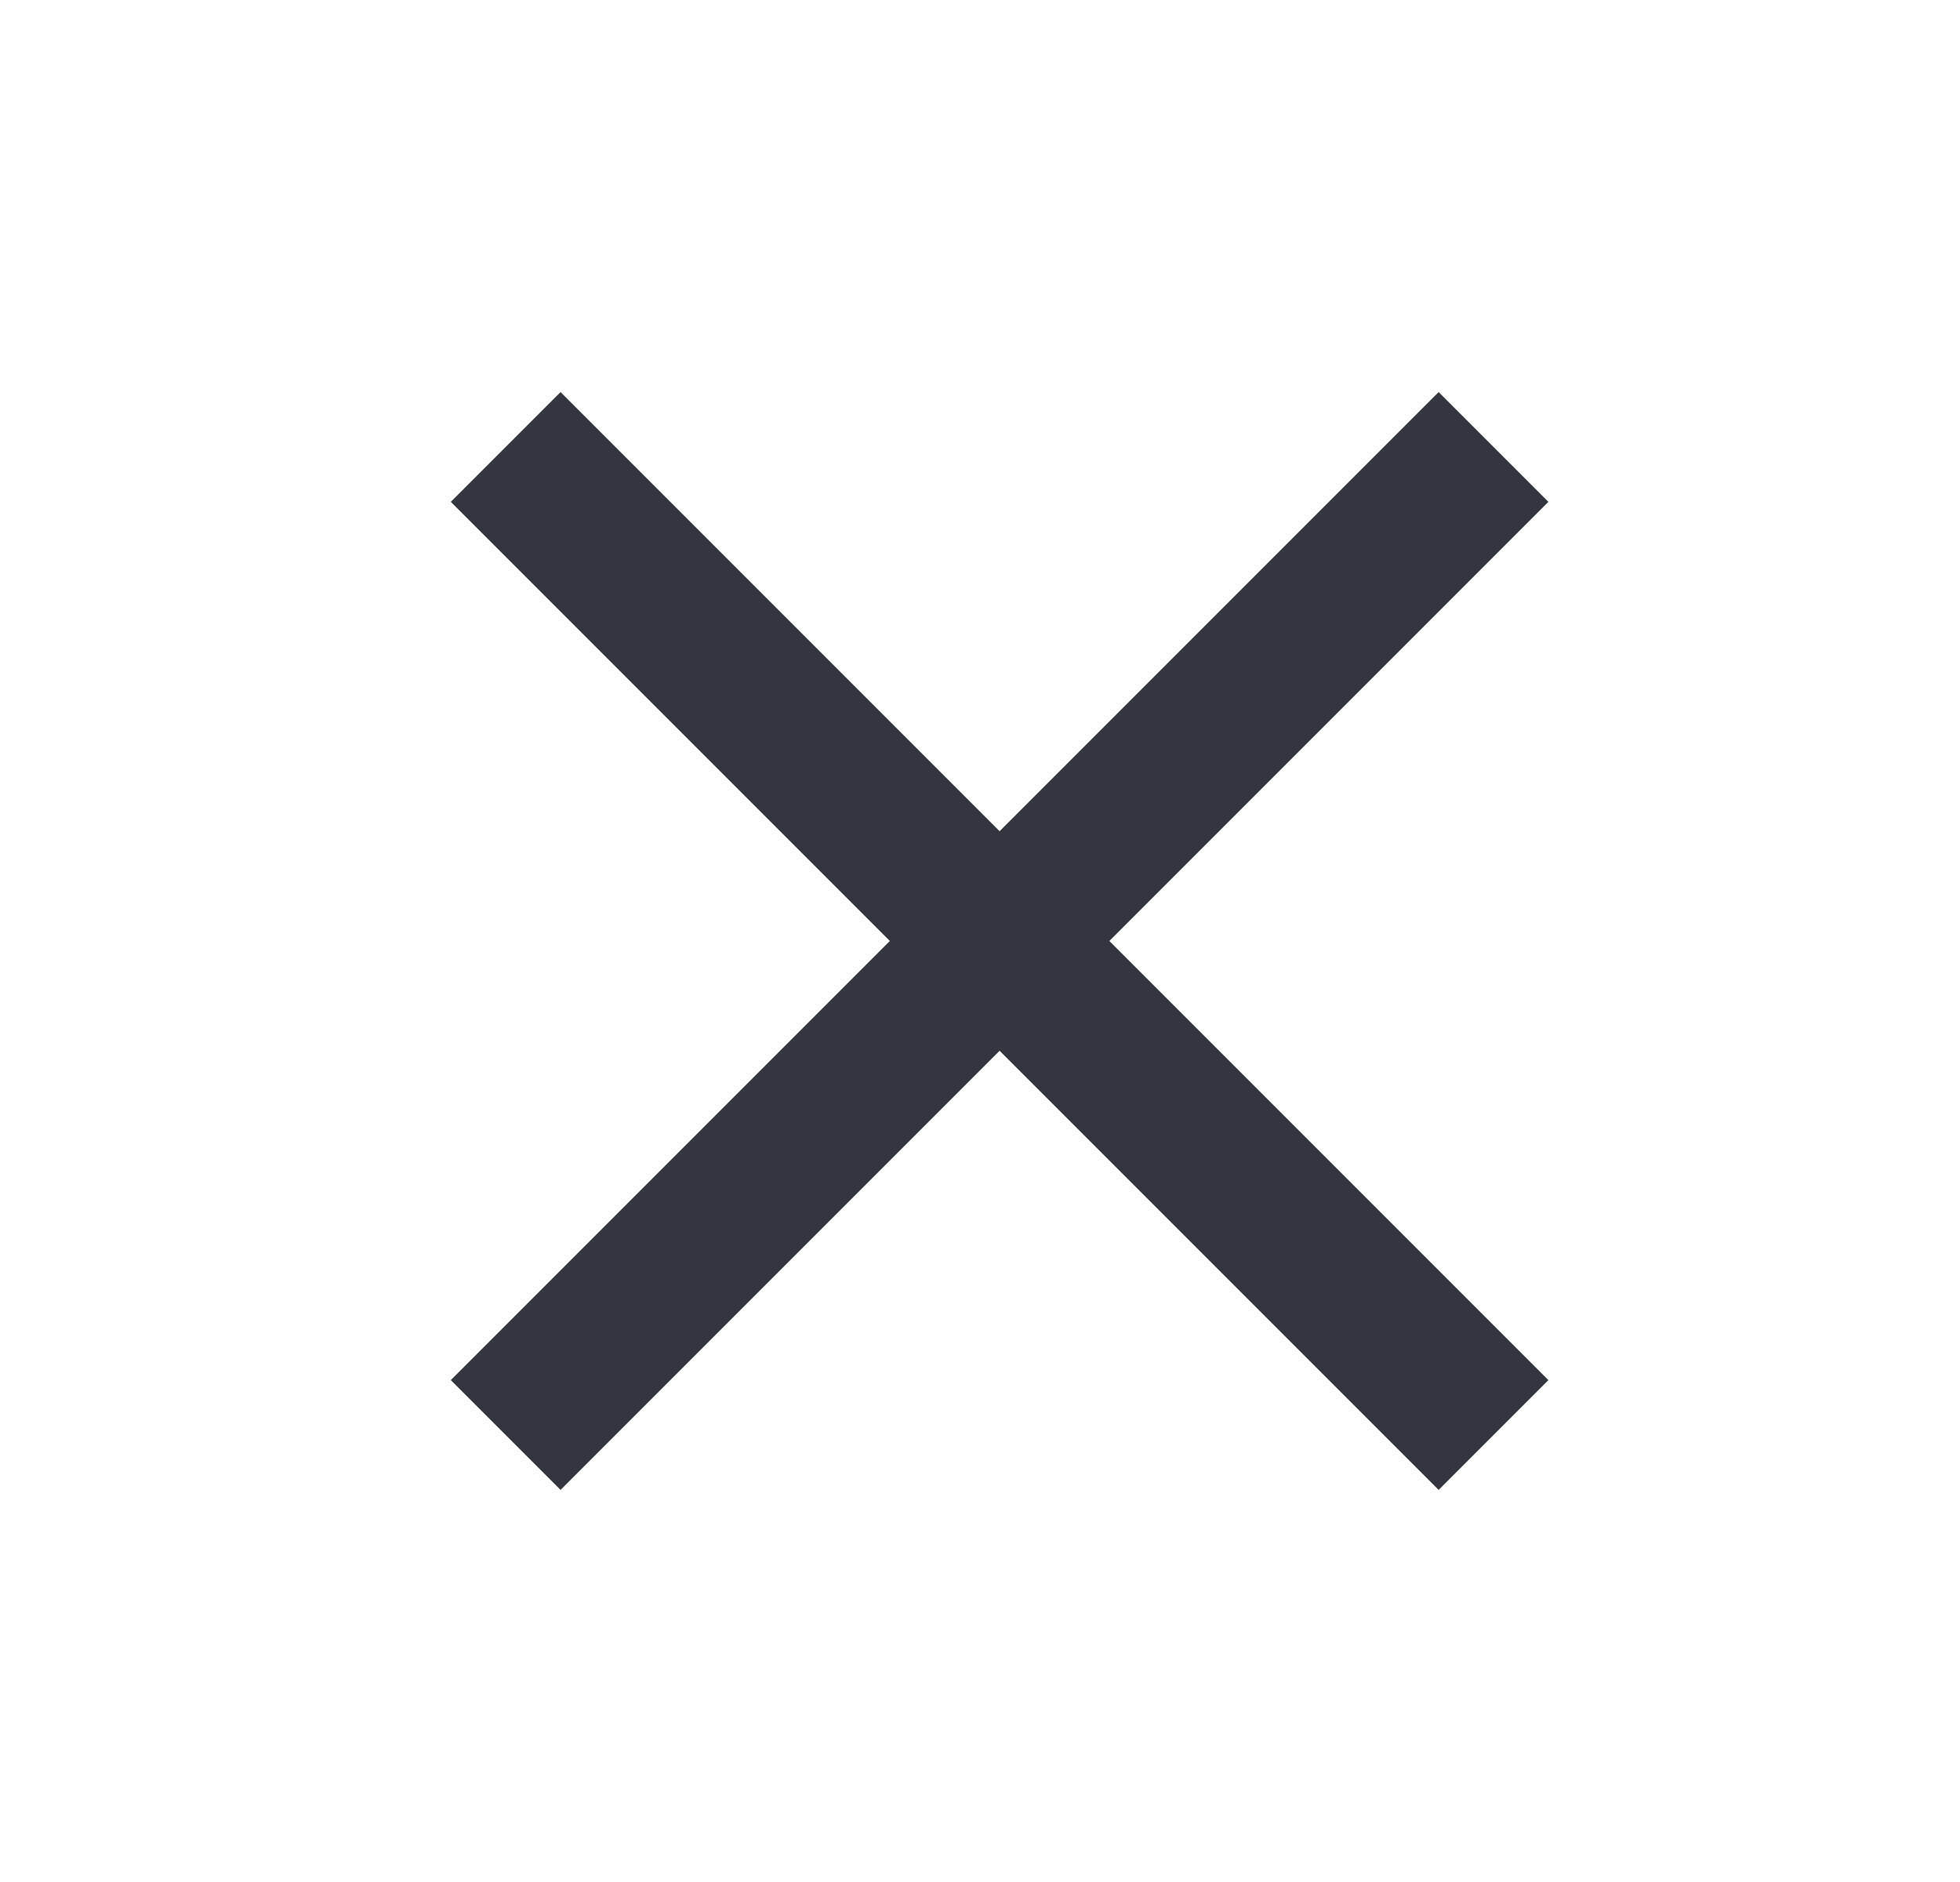<svg width="25" height="24" viewBox="0 0 25 24" fill="none" xmlns="http://www.w3.org/2000/svg">
<mask id="mask0_1_50231" style="mask-type:alpha" maskUnits="userSpaceOnUse" x="0" y="0" width="25" height="24">
<rect x="0.75" width="24" height="24" fill="#D9D9D9"/>
</mask>
<g mask="url(#mask0_1_50231)">
<path d="M7.15 19L5.75 17.6L11.35 12L5.75 6.4L7.15 5L12.75 10.6L18.35 5L19.75 6.4L14.15 12L19.75 17.6L18.35 19L12.75 13.4L7.15 19Z" fill="#34363D"/>
</g>
</svg>

